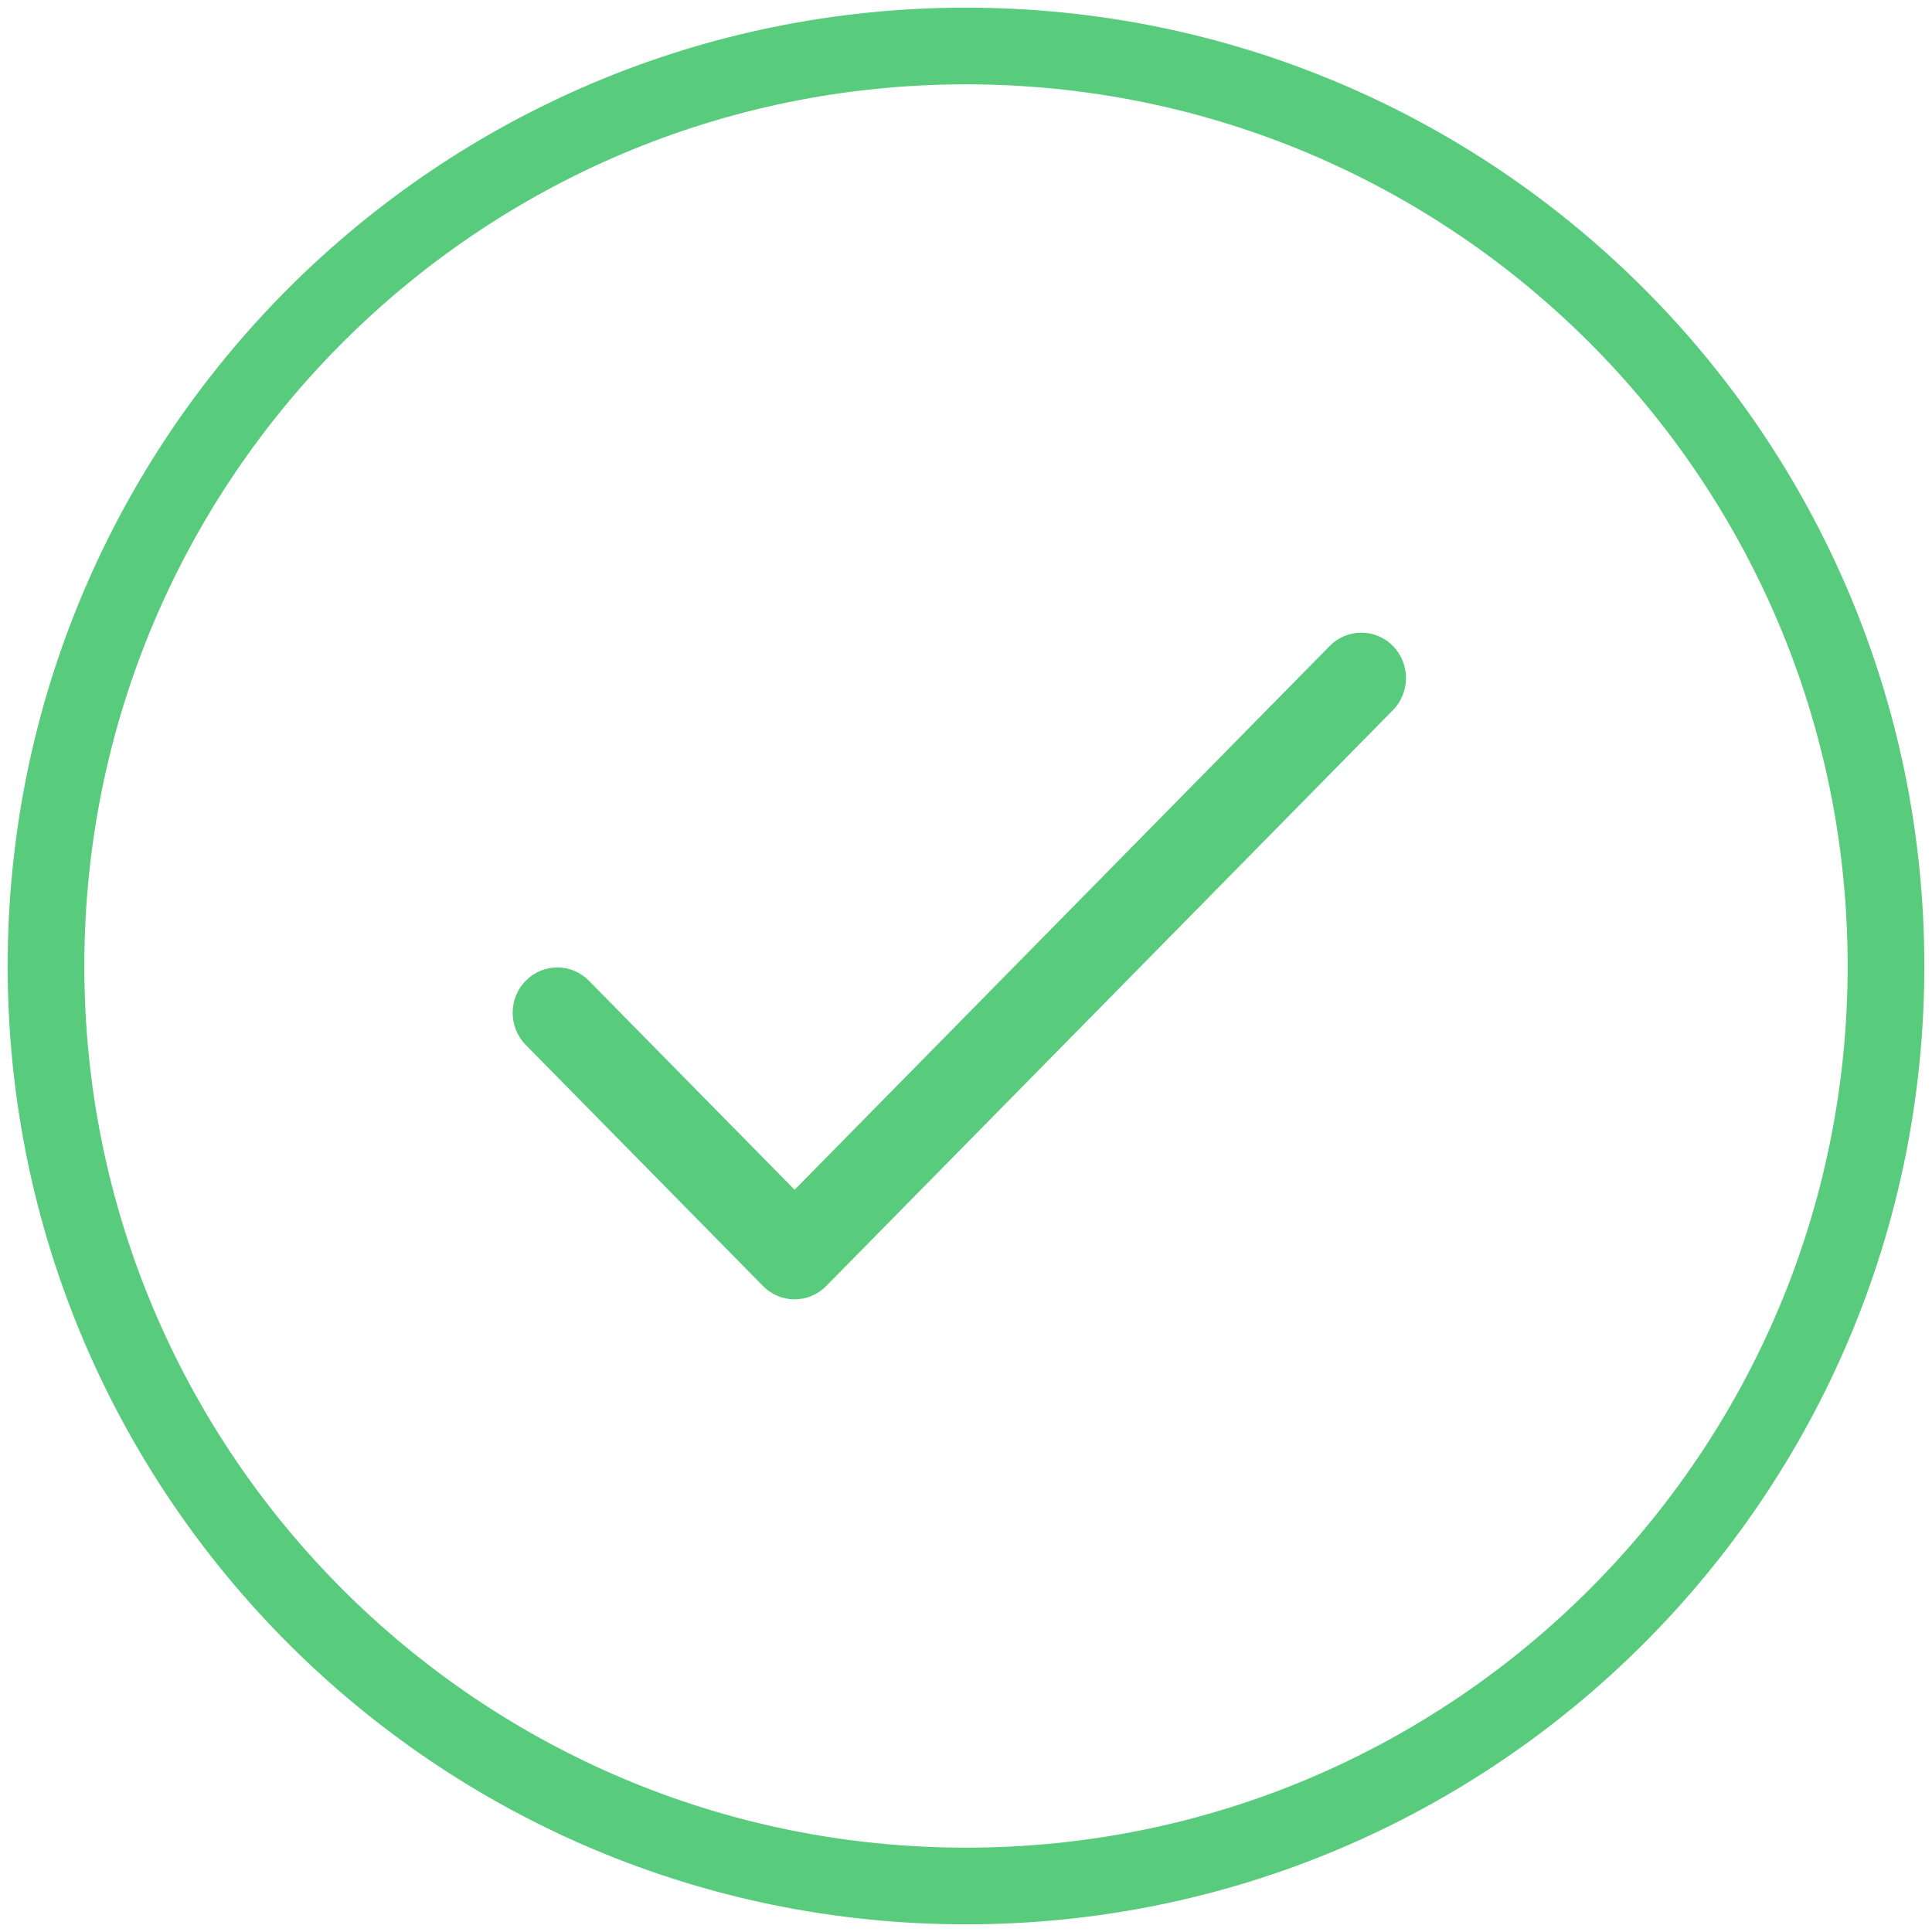 <svg width="126" height="126" viewBox="0 0 126 126" fill="none" xmlns="http://www.w3.org/2000/svg">
<path fill-rule="evenodd" clip-rule="evenodd" d="M63 123C96.137 123 123 96.137 123 63C123 29.863 96.137 3 63 3C29.863 3 3 29.863 3 63C3 96.137 29.863 123 63 123Z" stroke="#58CB7D" stroke-width="5"/>
<path d="M90.842 42.128C89.705 40.972 87.86 40.972 86.722 42.128L51.822 77.593L38.407 63.961C37.27 62.805 35.426 62.805 34.288 63.961C33.15 65.117 33.15 66.991 34.288 68.147L49.763 83.872C50.9 85.028 52.745 85.028 53.882 83.872L90.842 46.314C91.98 45.158 91.98 43.284 90.842 42.128Z" fill="#58CB7D"/>
</svg>

